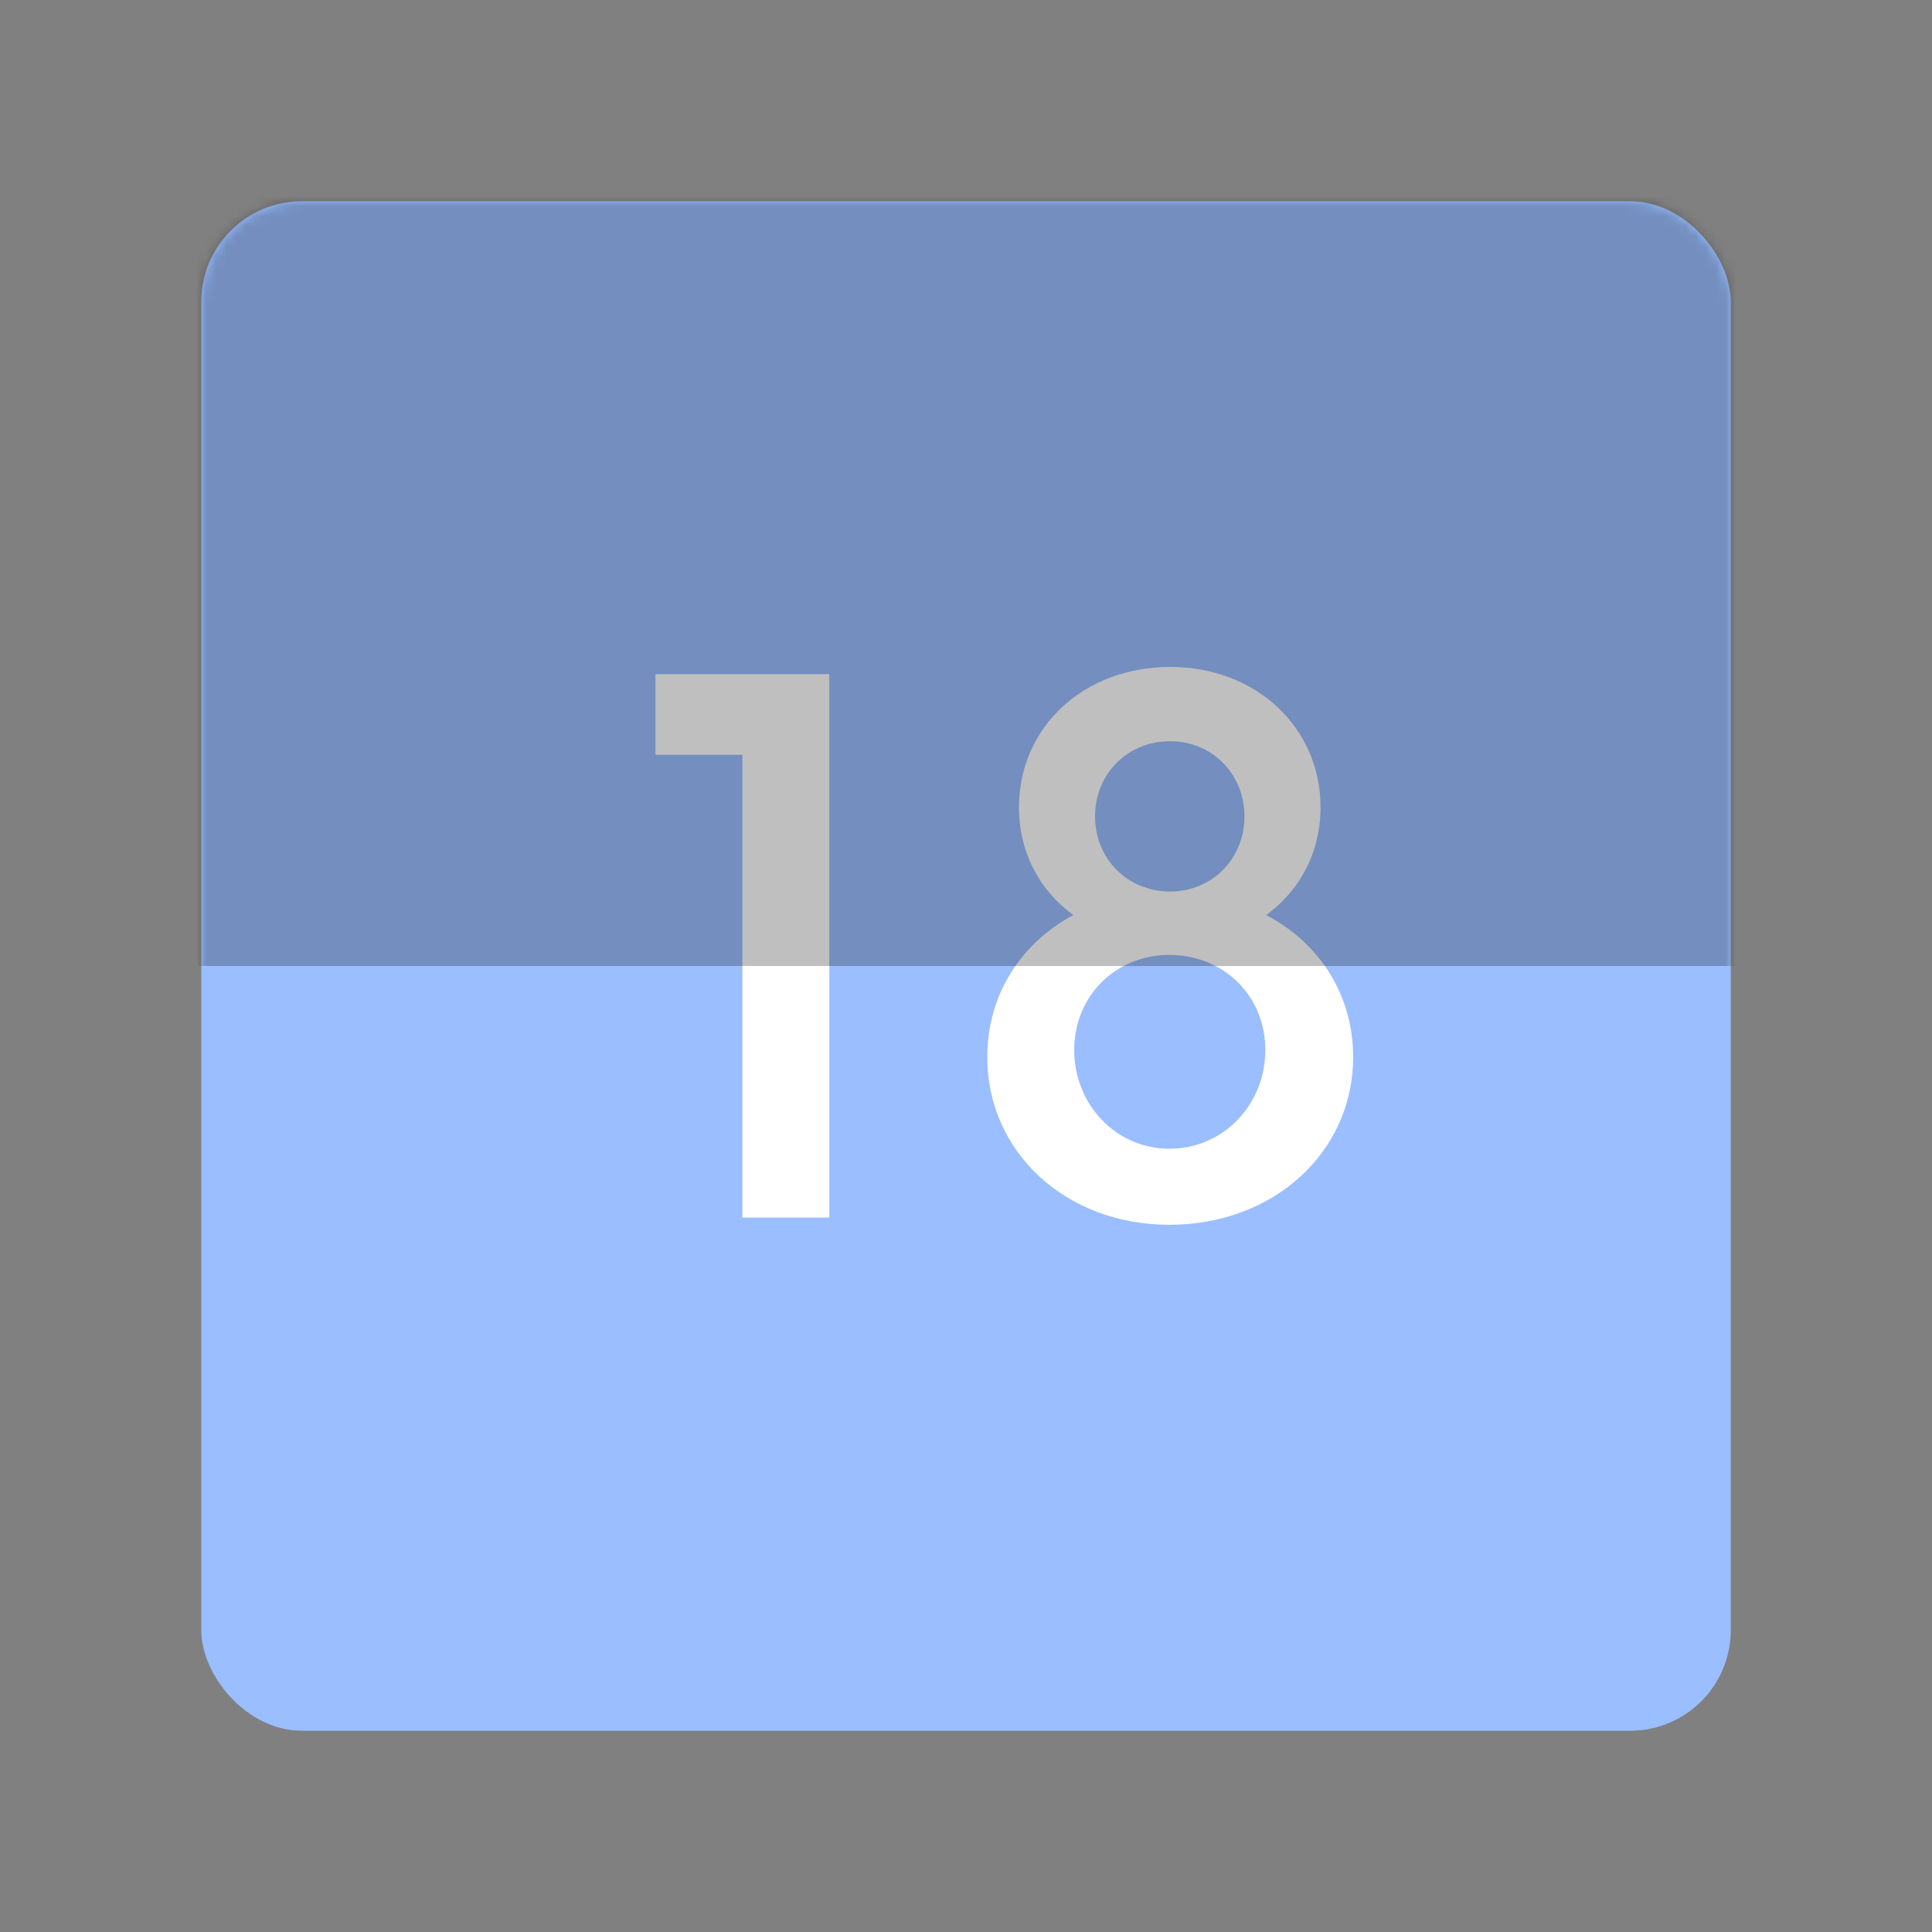 <svg xmlns="http://www.w3.org/2000/svg" width="192" height="192" fill="none"><rect width="100%" height="100%" fill="#808080" stroke="none"/><rect width="152" height="152" x="20" y="20" fill="#9ABEFF" rx="10"/><mask id="a" width="152" height="152" x="20" y="20" maskUnits="userSpaceOnUse" style="mask-type:luminance"><rect width="152" height="152" x="20" y="20" fill="#fff" rx="10"/></mask><g mask="url(#a)"><path fill="#fff" d="M73.775 121h8.64V67h-17.28v8.01h8.64V121Zm52.059-30.06c3.33-2.43 5.4-6.21 5.4-10.71 0-7.92-6.39-13.95-14.94-13.95-8.64 0-15.03 6.03-15.03 13.95 0 4.5 2.07 8.28 5.4 10.71-5.22 2.79-8.55 7.92-8.55 14.13 0 9.36 7.74 16.65 18.09 16.65 10.44 0 18.27-7.29 18.27-16.65 0-6.21-3.33-11.34-8.64-14.13Zm-9.54-17.28c4.14 0 7.38 3.24 7.38 7.47 0 4.23-3.24 7.47-7.38 7.47-4.23 0-7.47-3.24-7.47-7.47 0-4.23 3.24-7.47 7.47-7.47Zm-.09 40.5c-5.31 0-9.45-4.41-9.45-9.81s4.14-9.45 9.45-9.45c5.4 0 9.54 4.05 9.54 9.45 0 5.4-4.14 9.81-9.54 9.81Z"/><path fill="#000" fill-opacity=".25" d="M-2-2h196v98H-2z"/></g></svg>